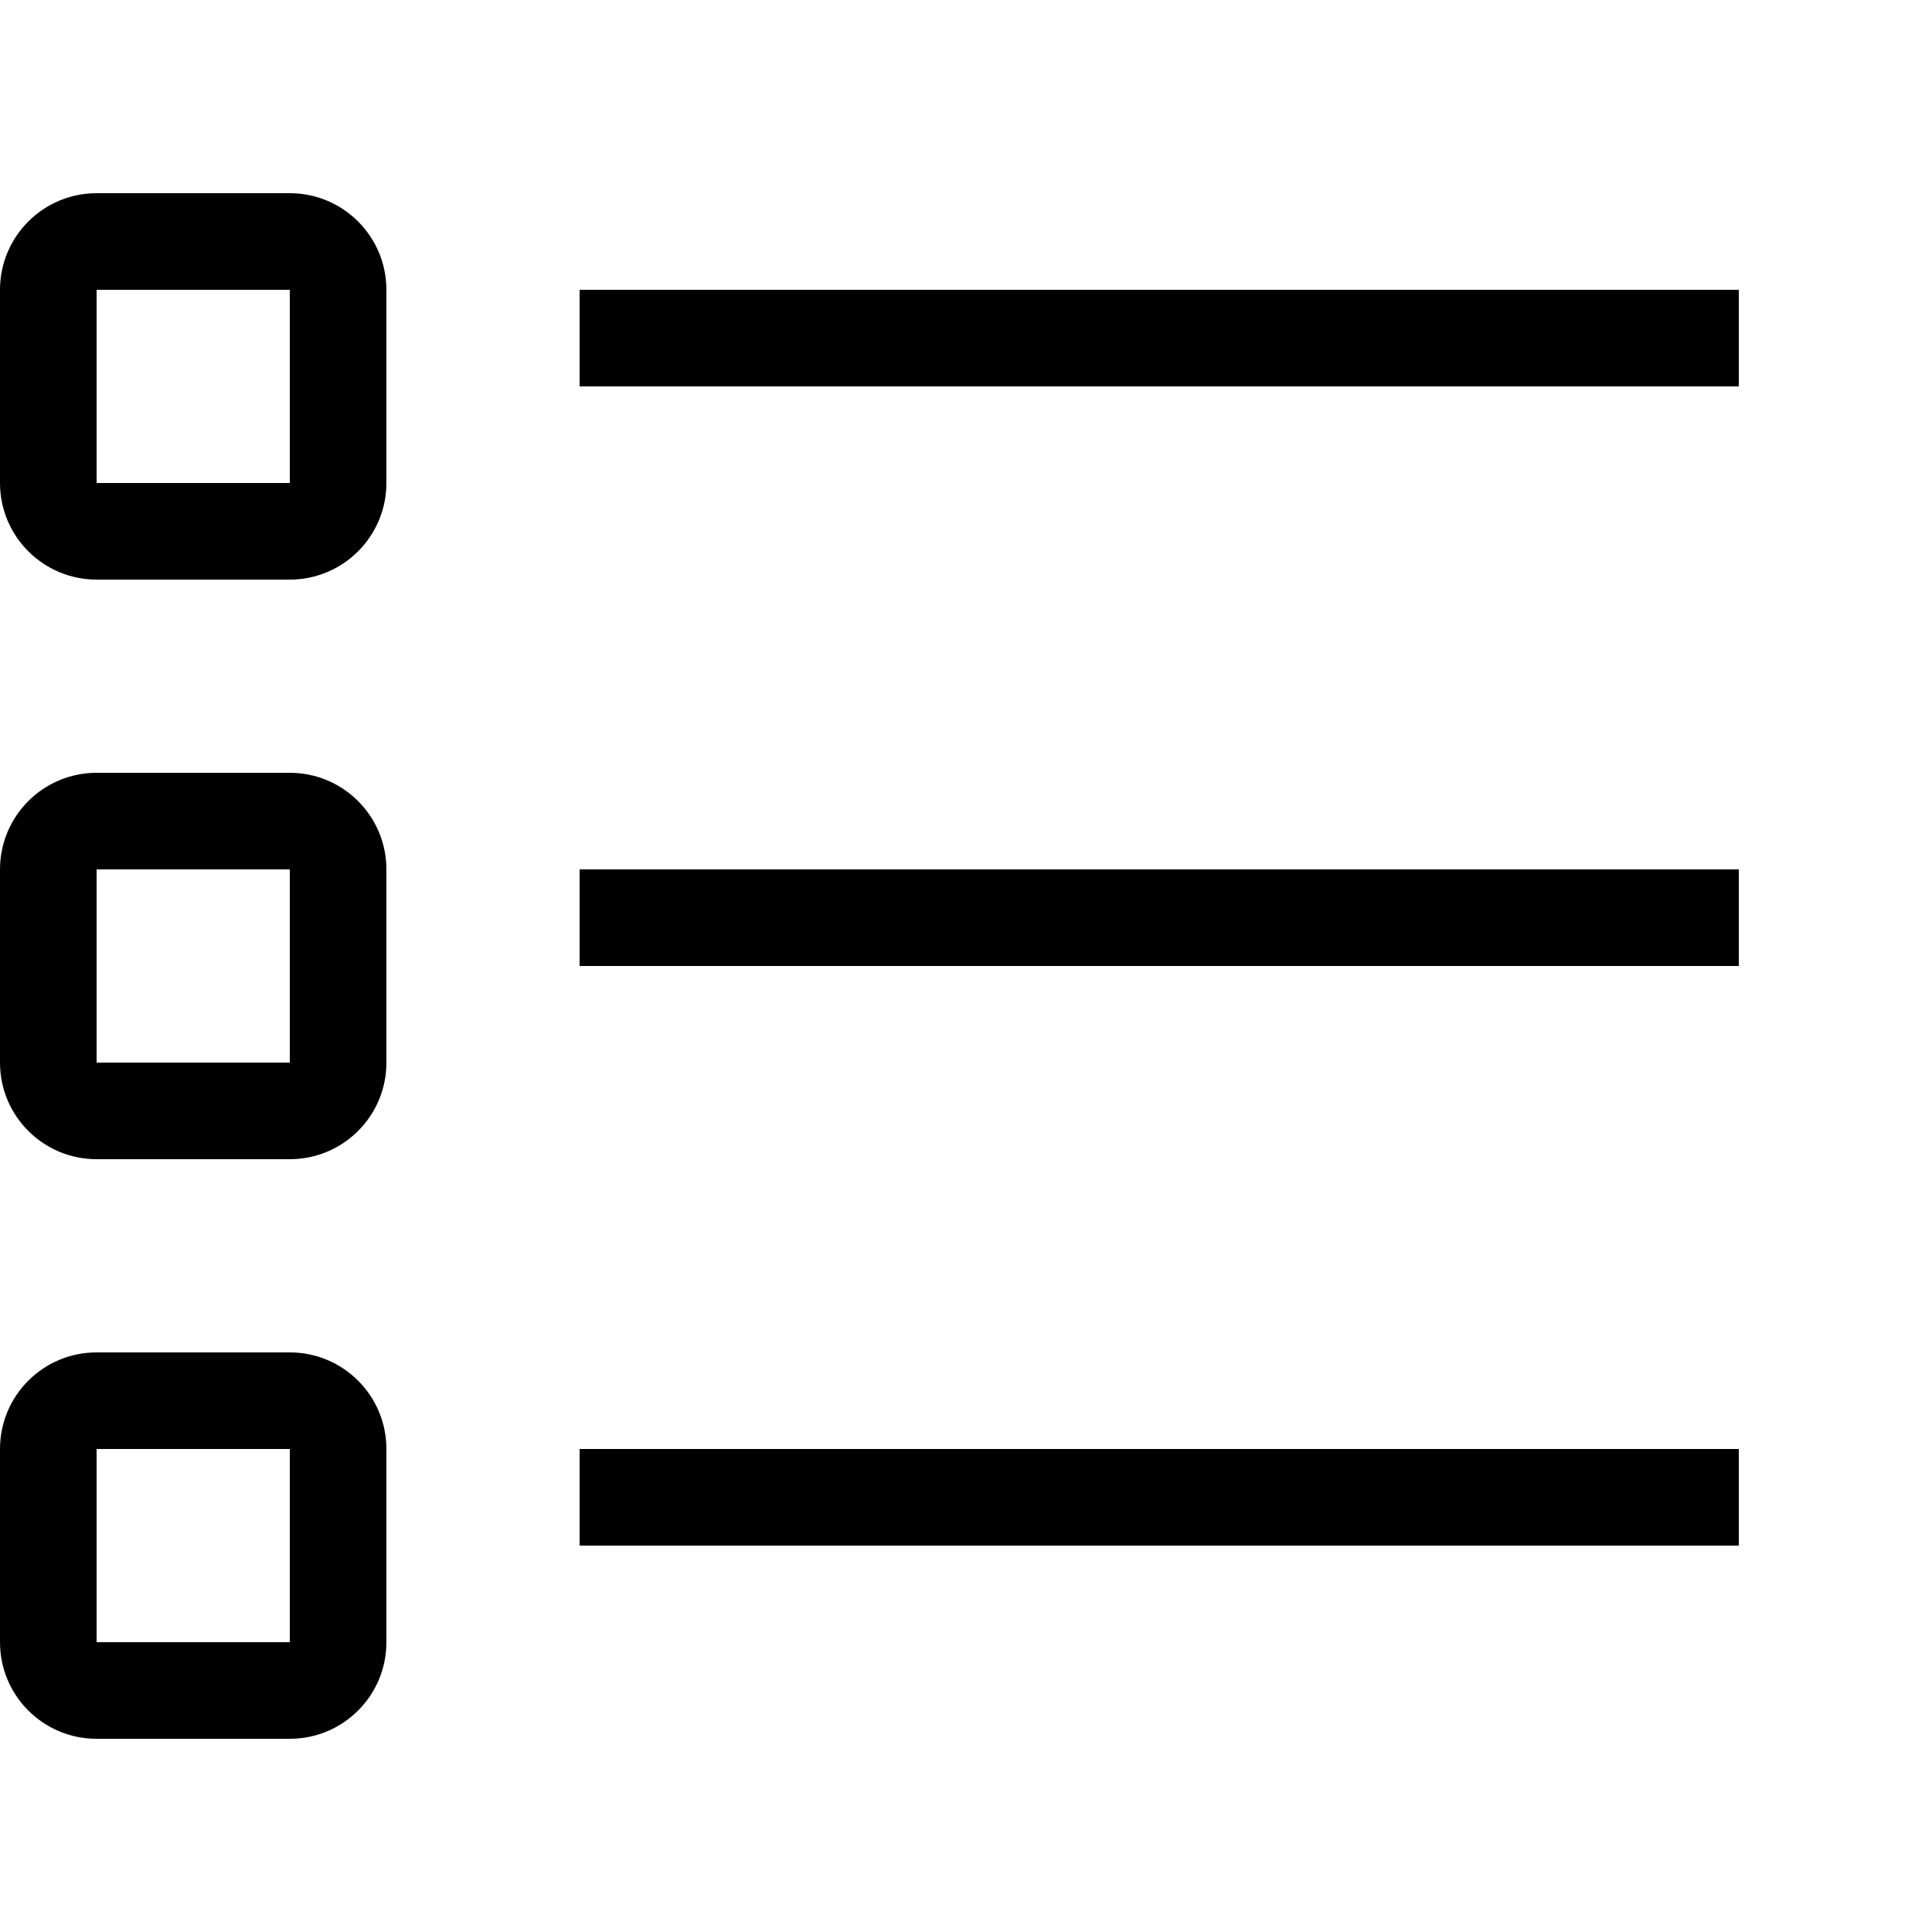 <?xml version="1.0" encoding="utf-8"?>
<!-- Generator: Adobe Illustrator 16.0.4, SVG Export Plug-In . SVG Version: 6.00 Build 0)  -->
<!DOCTYPE svg PUBLIC "-//W3C//DTD SVG 1.1//EN" "http://www.w3.org/Graphics/SVG/1.1/DTD/svg11.dtd">
<svg version="1.1" id="Ebene_1" xmlns="http://www.w3.org/2000/svg" xmlns:xlink="http://www.w3.org/1999/xlink" x="0px" y="0px"
	 width="20px" height="20px" viewBox="0 0 20 20" enable-background="new 0 0 20 20" xml:space="preserve">
<path d="M3,3v2H1V3H3 M3,2H1C0.448,2,0,2.448,0,3v2c0,0.552,0.448,1,1,1h2c0.552,0,1-0.448,1-1V3C4,2.448,3.552,2,3,2L3,2z"/>
<path d="M3,9v2H1V9H3 M3,8H1C0.448,8,0,8.448,0,9v2c0,0.553,0.448,1,1,1h2c0.552,0,1-0.447,1-1V9C4,8.448,3.552,8,3,8L3,8z"/>
<path d="M3,15v2H1v-2H3 M3,14H1c-0.552,0-1,0.447-1,1v2c0,0.553,0.448,1,1,1h2c0.552,0,1-0.447,1-1v-2C4,14.447,3.552,14,3,14L3,14z
	"/>
<rect x="6" y="3" width="12" height="1"/>
<rect x="6" y="9" width="12" height="1"/>
<rect x="6" y="15" width="12" height="1"/>
</svg>

